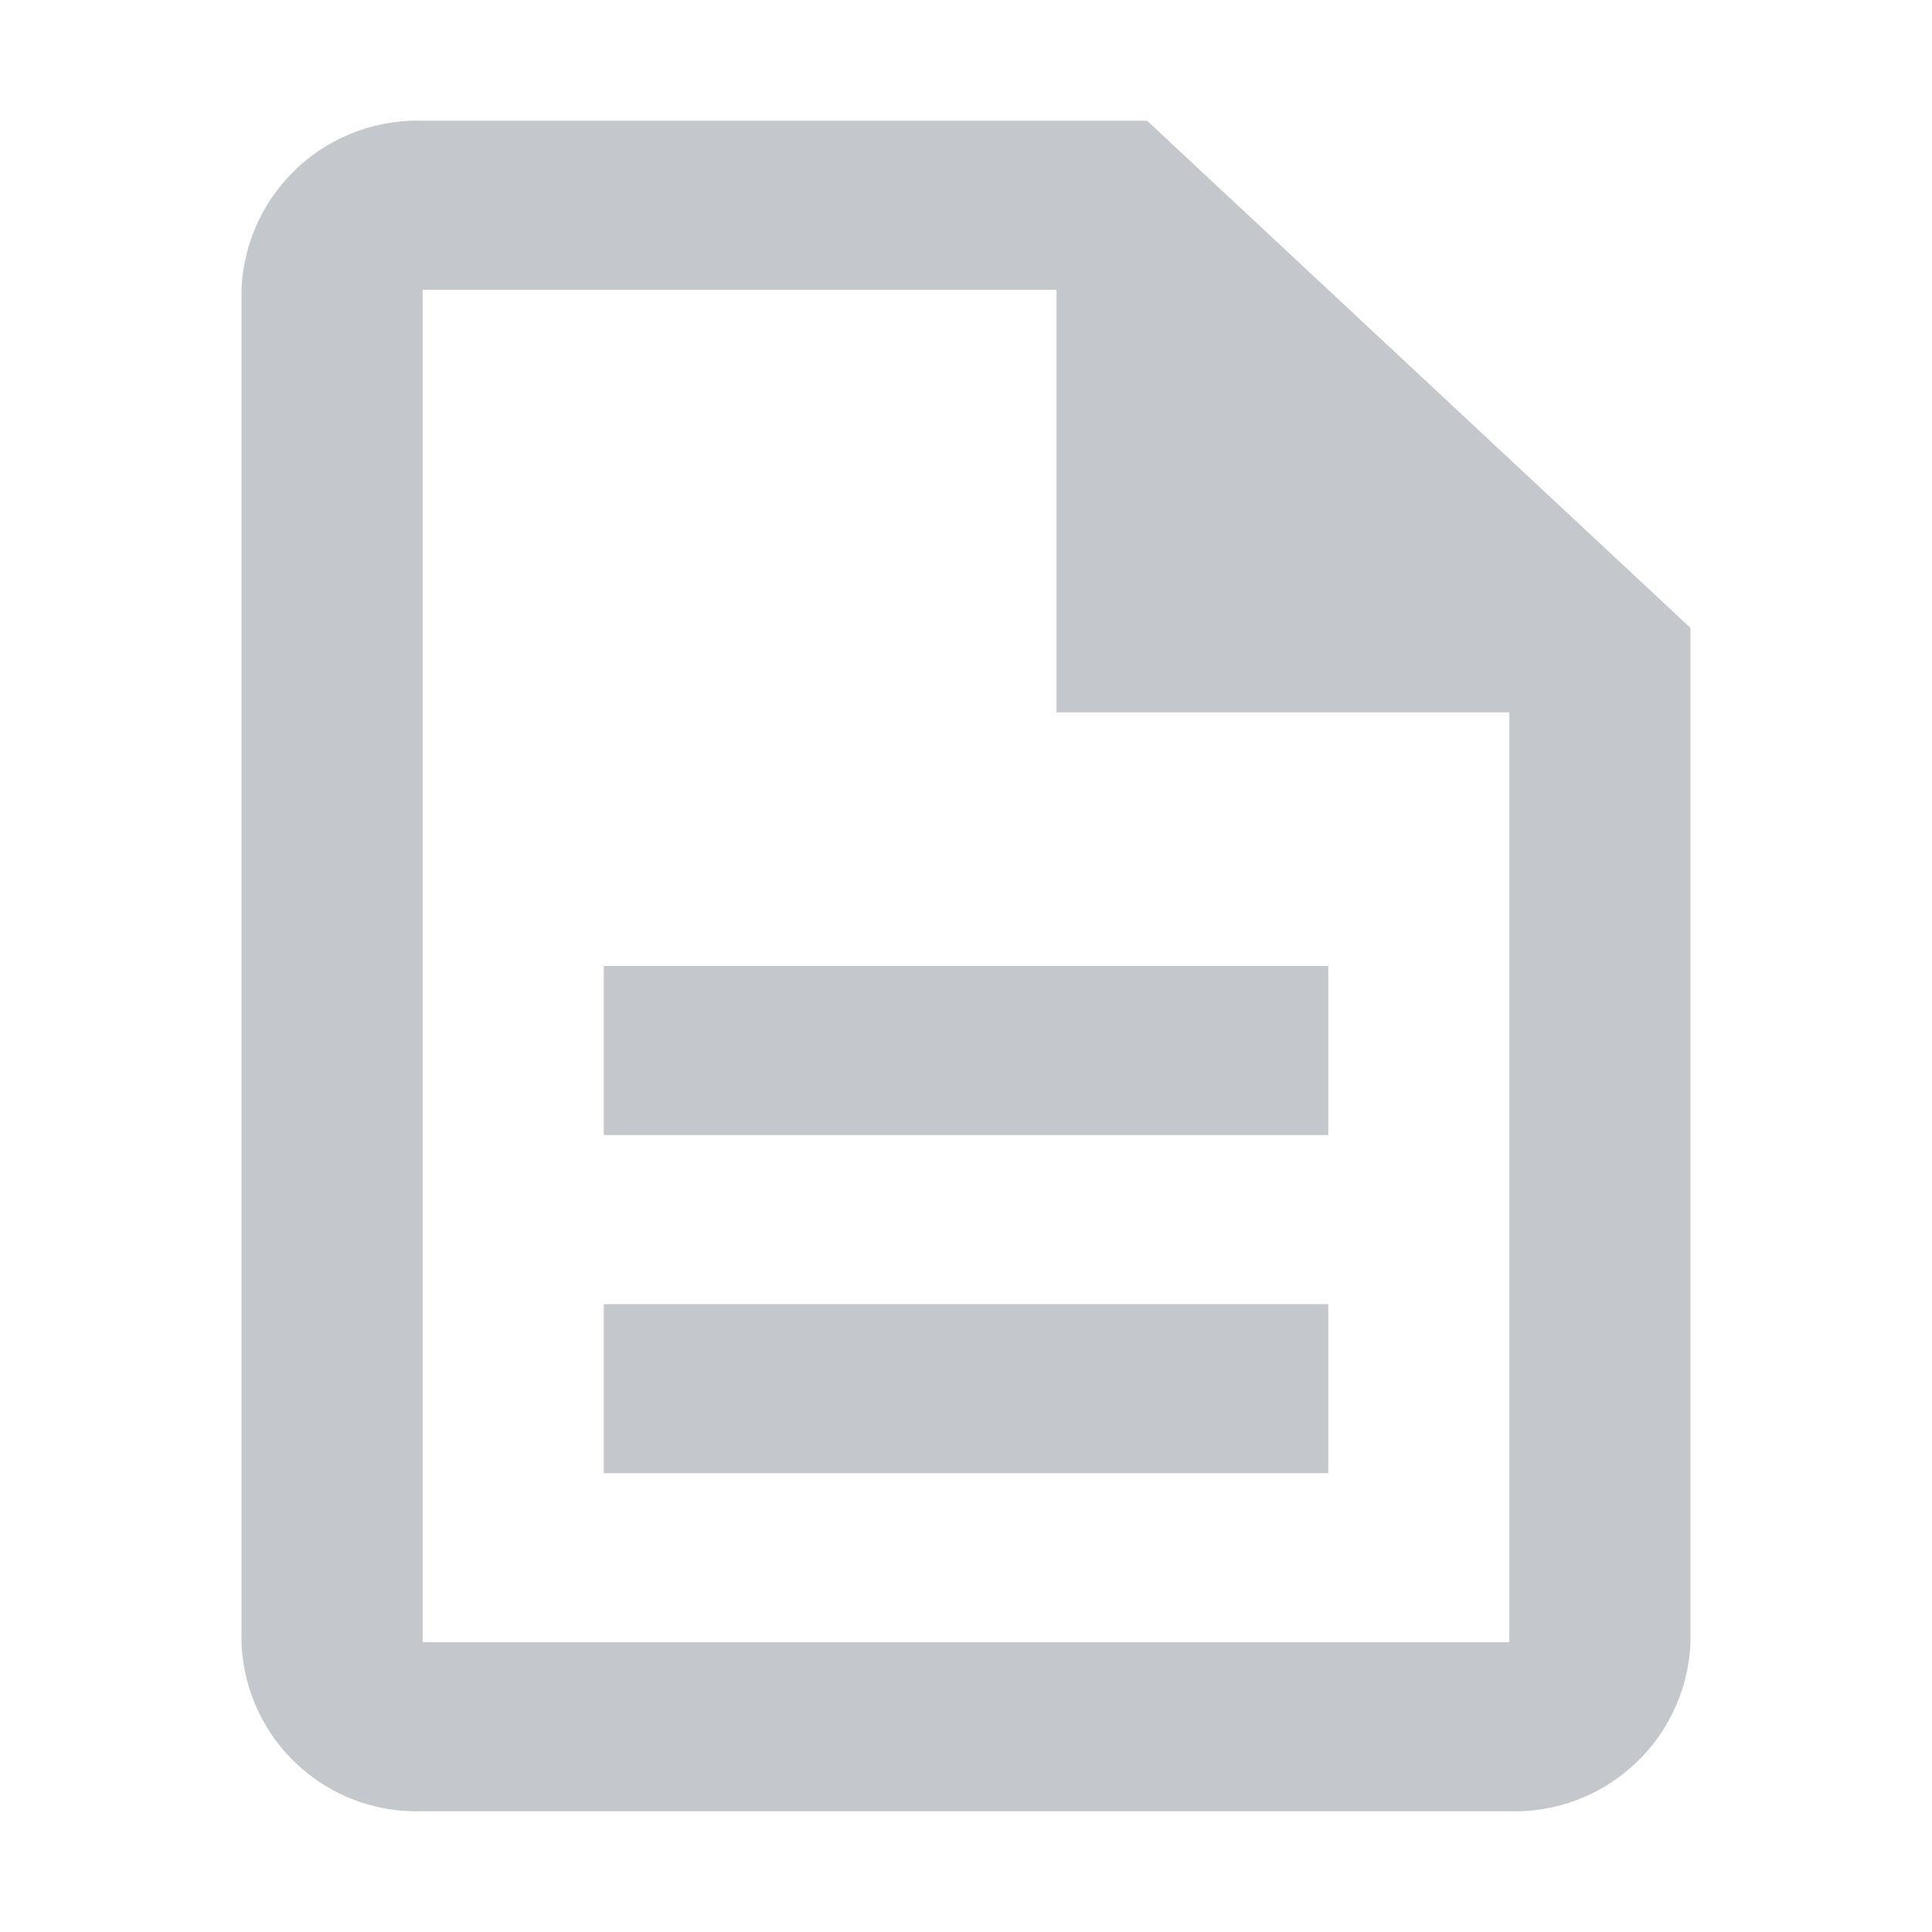 <svg xmlns="http://www.w3.org/2000/svg" width="32" height="32" viewBox="0 0 32 32">
    <defs>
        <style>.a{fill:none;}.b{fill:#c4c8cc;}</style>
    </defs>
    <path class="a" d="M0,0H32V32H0Z" />
    <path class="b" d="M10,21.6H22v2.8H10ZM10,16H22v2.8H10ZM19,2H7A2.914,2.914,0,0,0,4,4.8V27.2A2.9,2.9,0,0,0,6.985,30H25a2.914,2.914,0,0,0,3-2.8V10.4Zm6,25.2H7V4.8H17.5v7H25Z" />
</svg>
